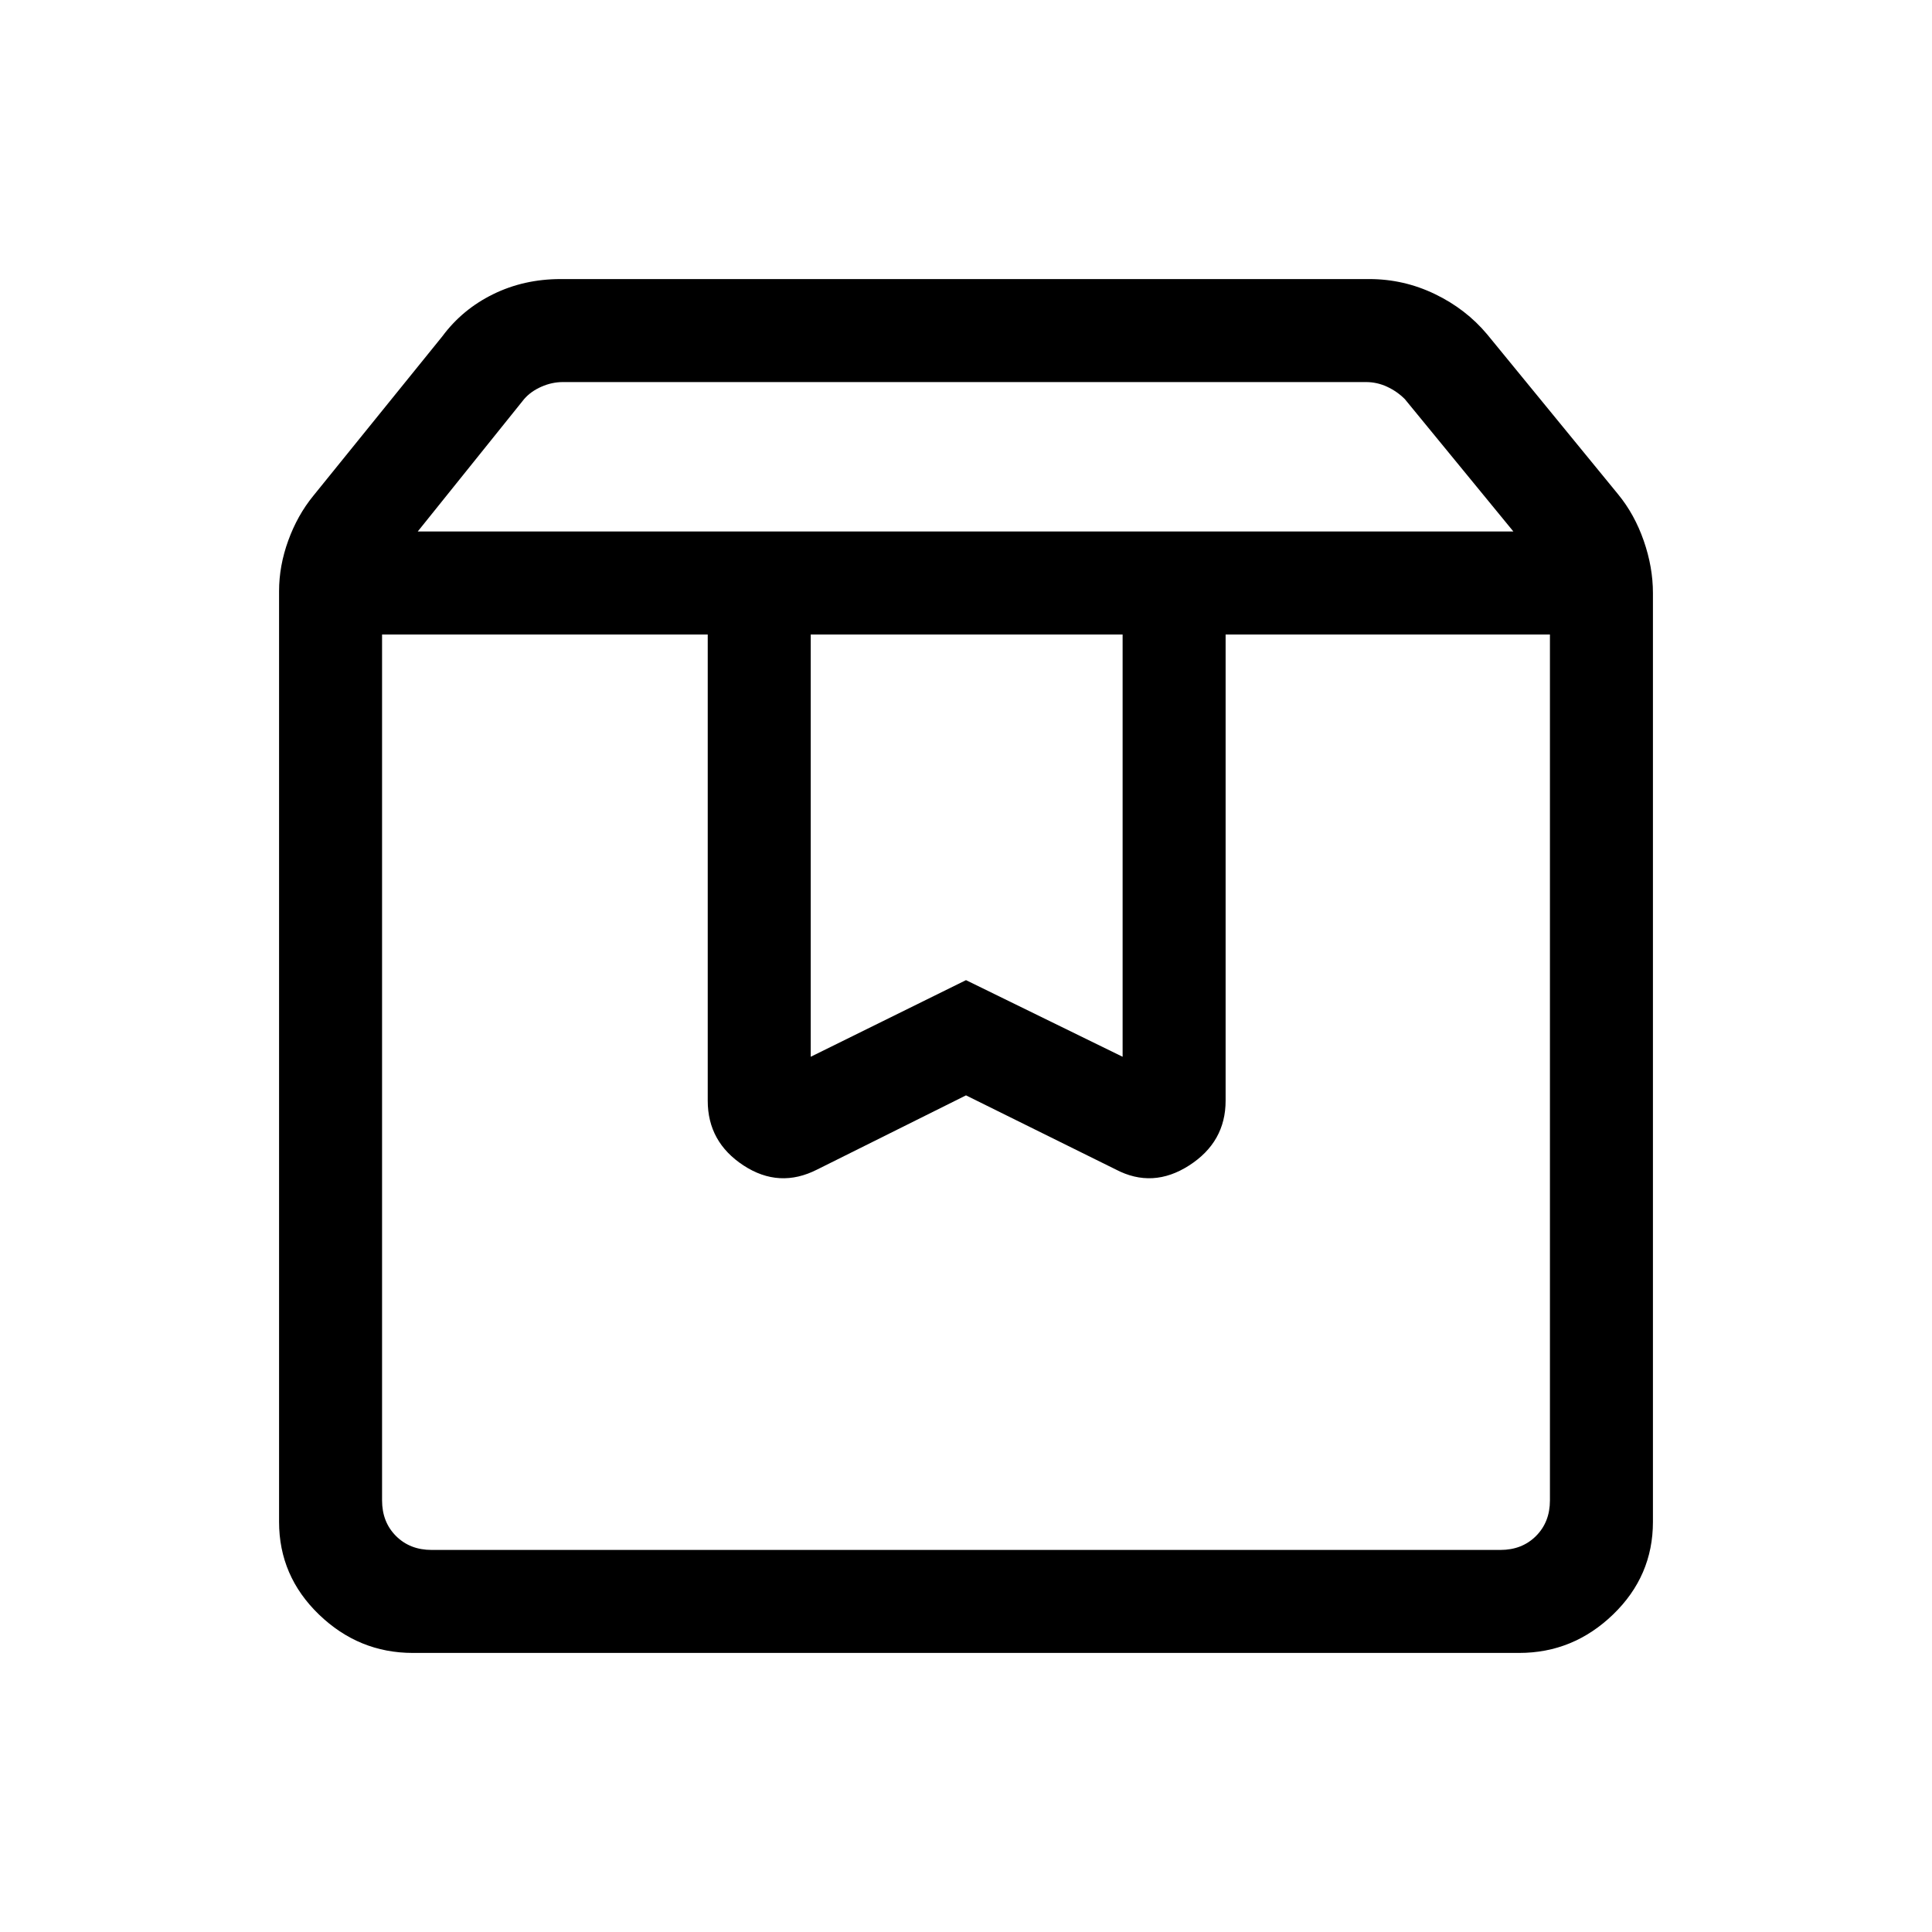 <svg xmlns="http://www.w3.org/2000/svg" height="40" viewBox="0 -960 960 960" width="40"><path d="M189.846-644.719v430.258q0 10.769 6.923 17.692t17.692 6.923h531.078q10.769 0 17.692-6.923t6.923-17.692v-430.258H609v231.668q0 20.513-18.115 32.153-18.115 11.641-36.474 2L480-415.718l-73.898 36.82q-18.872 9.641-36.653-2-17.782-11.64-17.782-32.153v-231.668H189.846Zm15.282 506.052q-26.86 0-46.661-19.109-19.8-19.109-19.8-46.019v-462.487q0-12.573 4.577-25.153 4.577-12.581 12.397-22.155l64.128-79.256q9.933-13.424 25.249-20.955 15.316-7.532 33.571-7.532h401.796q17.141 0 32.598 7.445 15.456 7.446 25.991 20.042l65.052 79.461q8.153 9.917 12.73 23.061 4.577 13.143 4.577 26.016v461.513q0 26.91-19.8 46.019-19.801 19.109-46.661 19.109H205.128Zm2.436-557.231H752l-53.954-65.795q-3.846-3.846-8.846-6.153-5-2.308-10.385-2.308H279.662q-5.384 0-10.641 2.308-5.256 2.307-8.589 6.153l-52.868 65.795Zm195.282 51.179v209.822L480-472.974l77.821 38.077v-209.822H402.846Zm-213 0h580.308-580.308Z"/></svg>